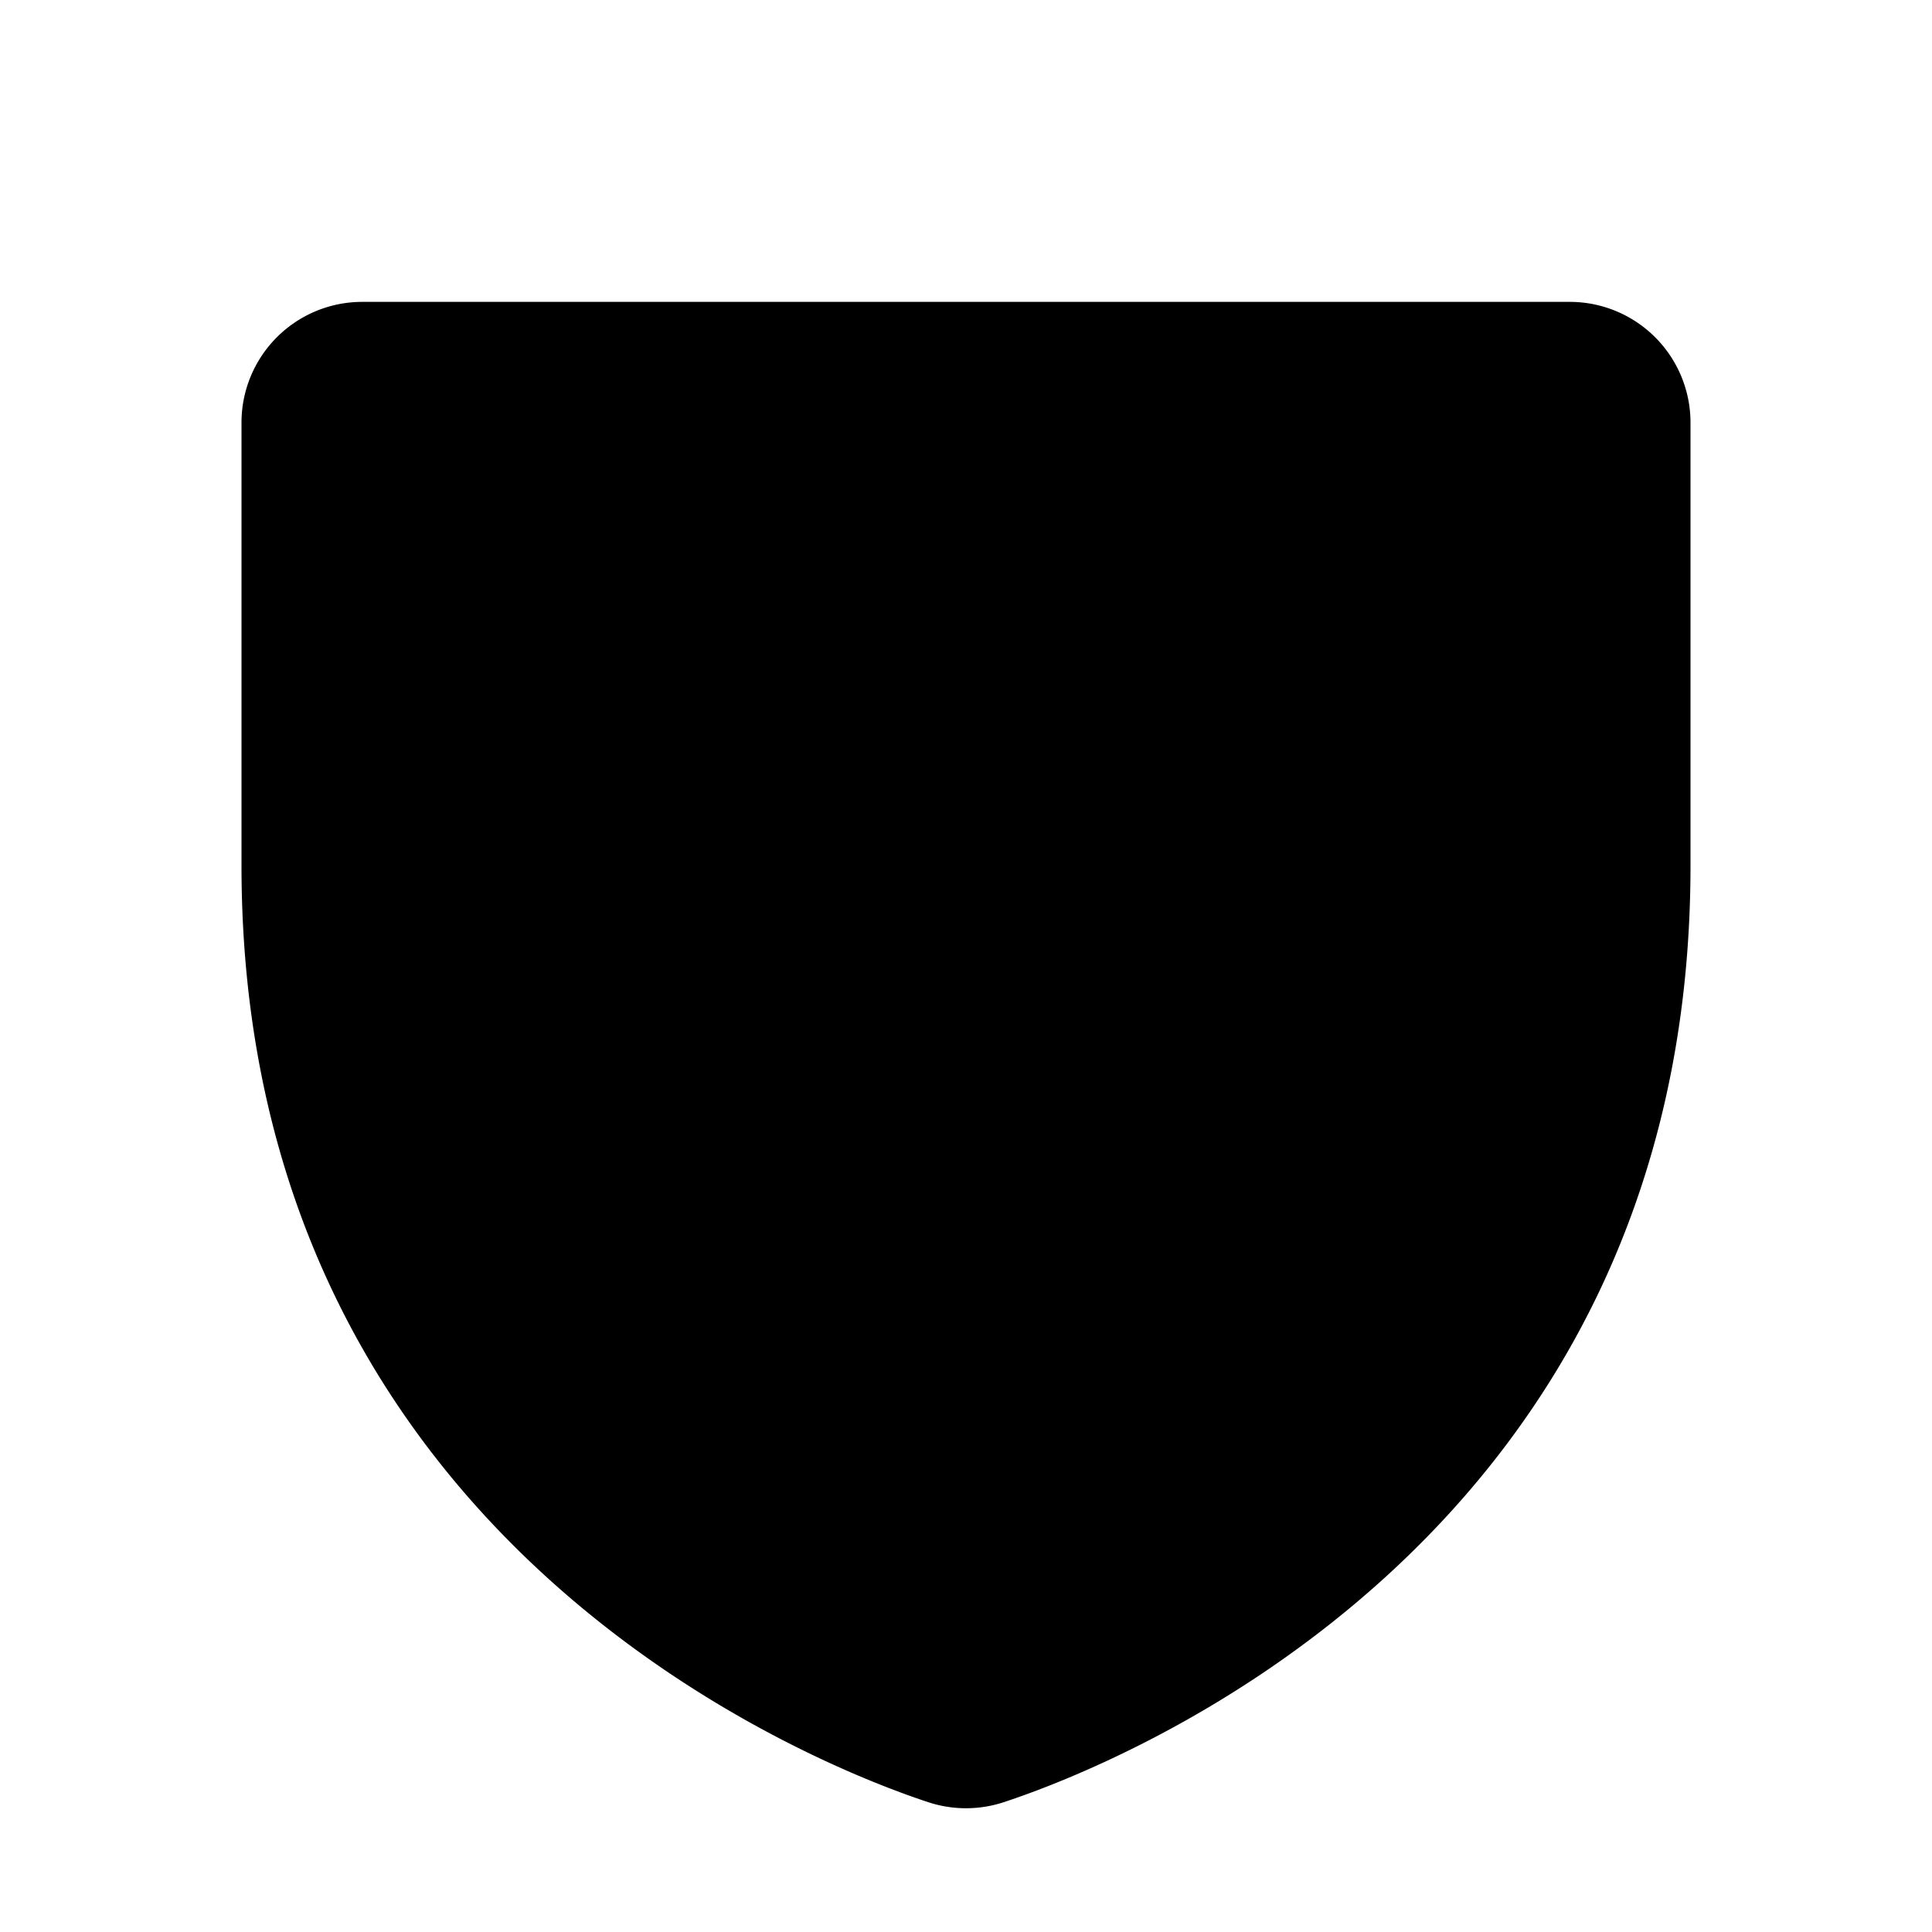 <svg xmlns="http://www.w3.org/2000/svg" viewBox="0 0 256 256" fill="currentColor"><path d="M224,56v58.7c0,89.4-75.8,119.1-91,124.1a16,16,0,0,1-10,0c-15.2-5-91-34.7-91-124.1V56A16,16,0,0,1,48,40H208A16,16,0,0,1,224,56Z"/></svg>